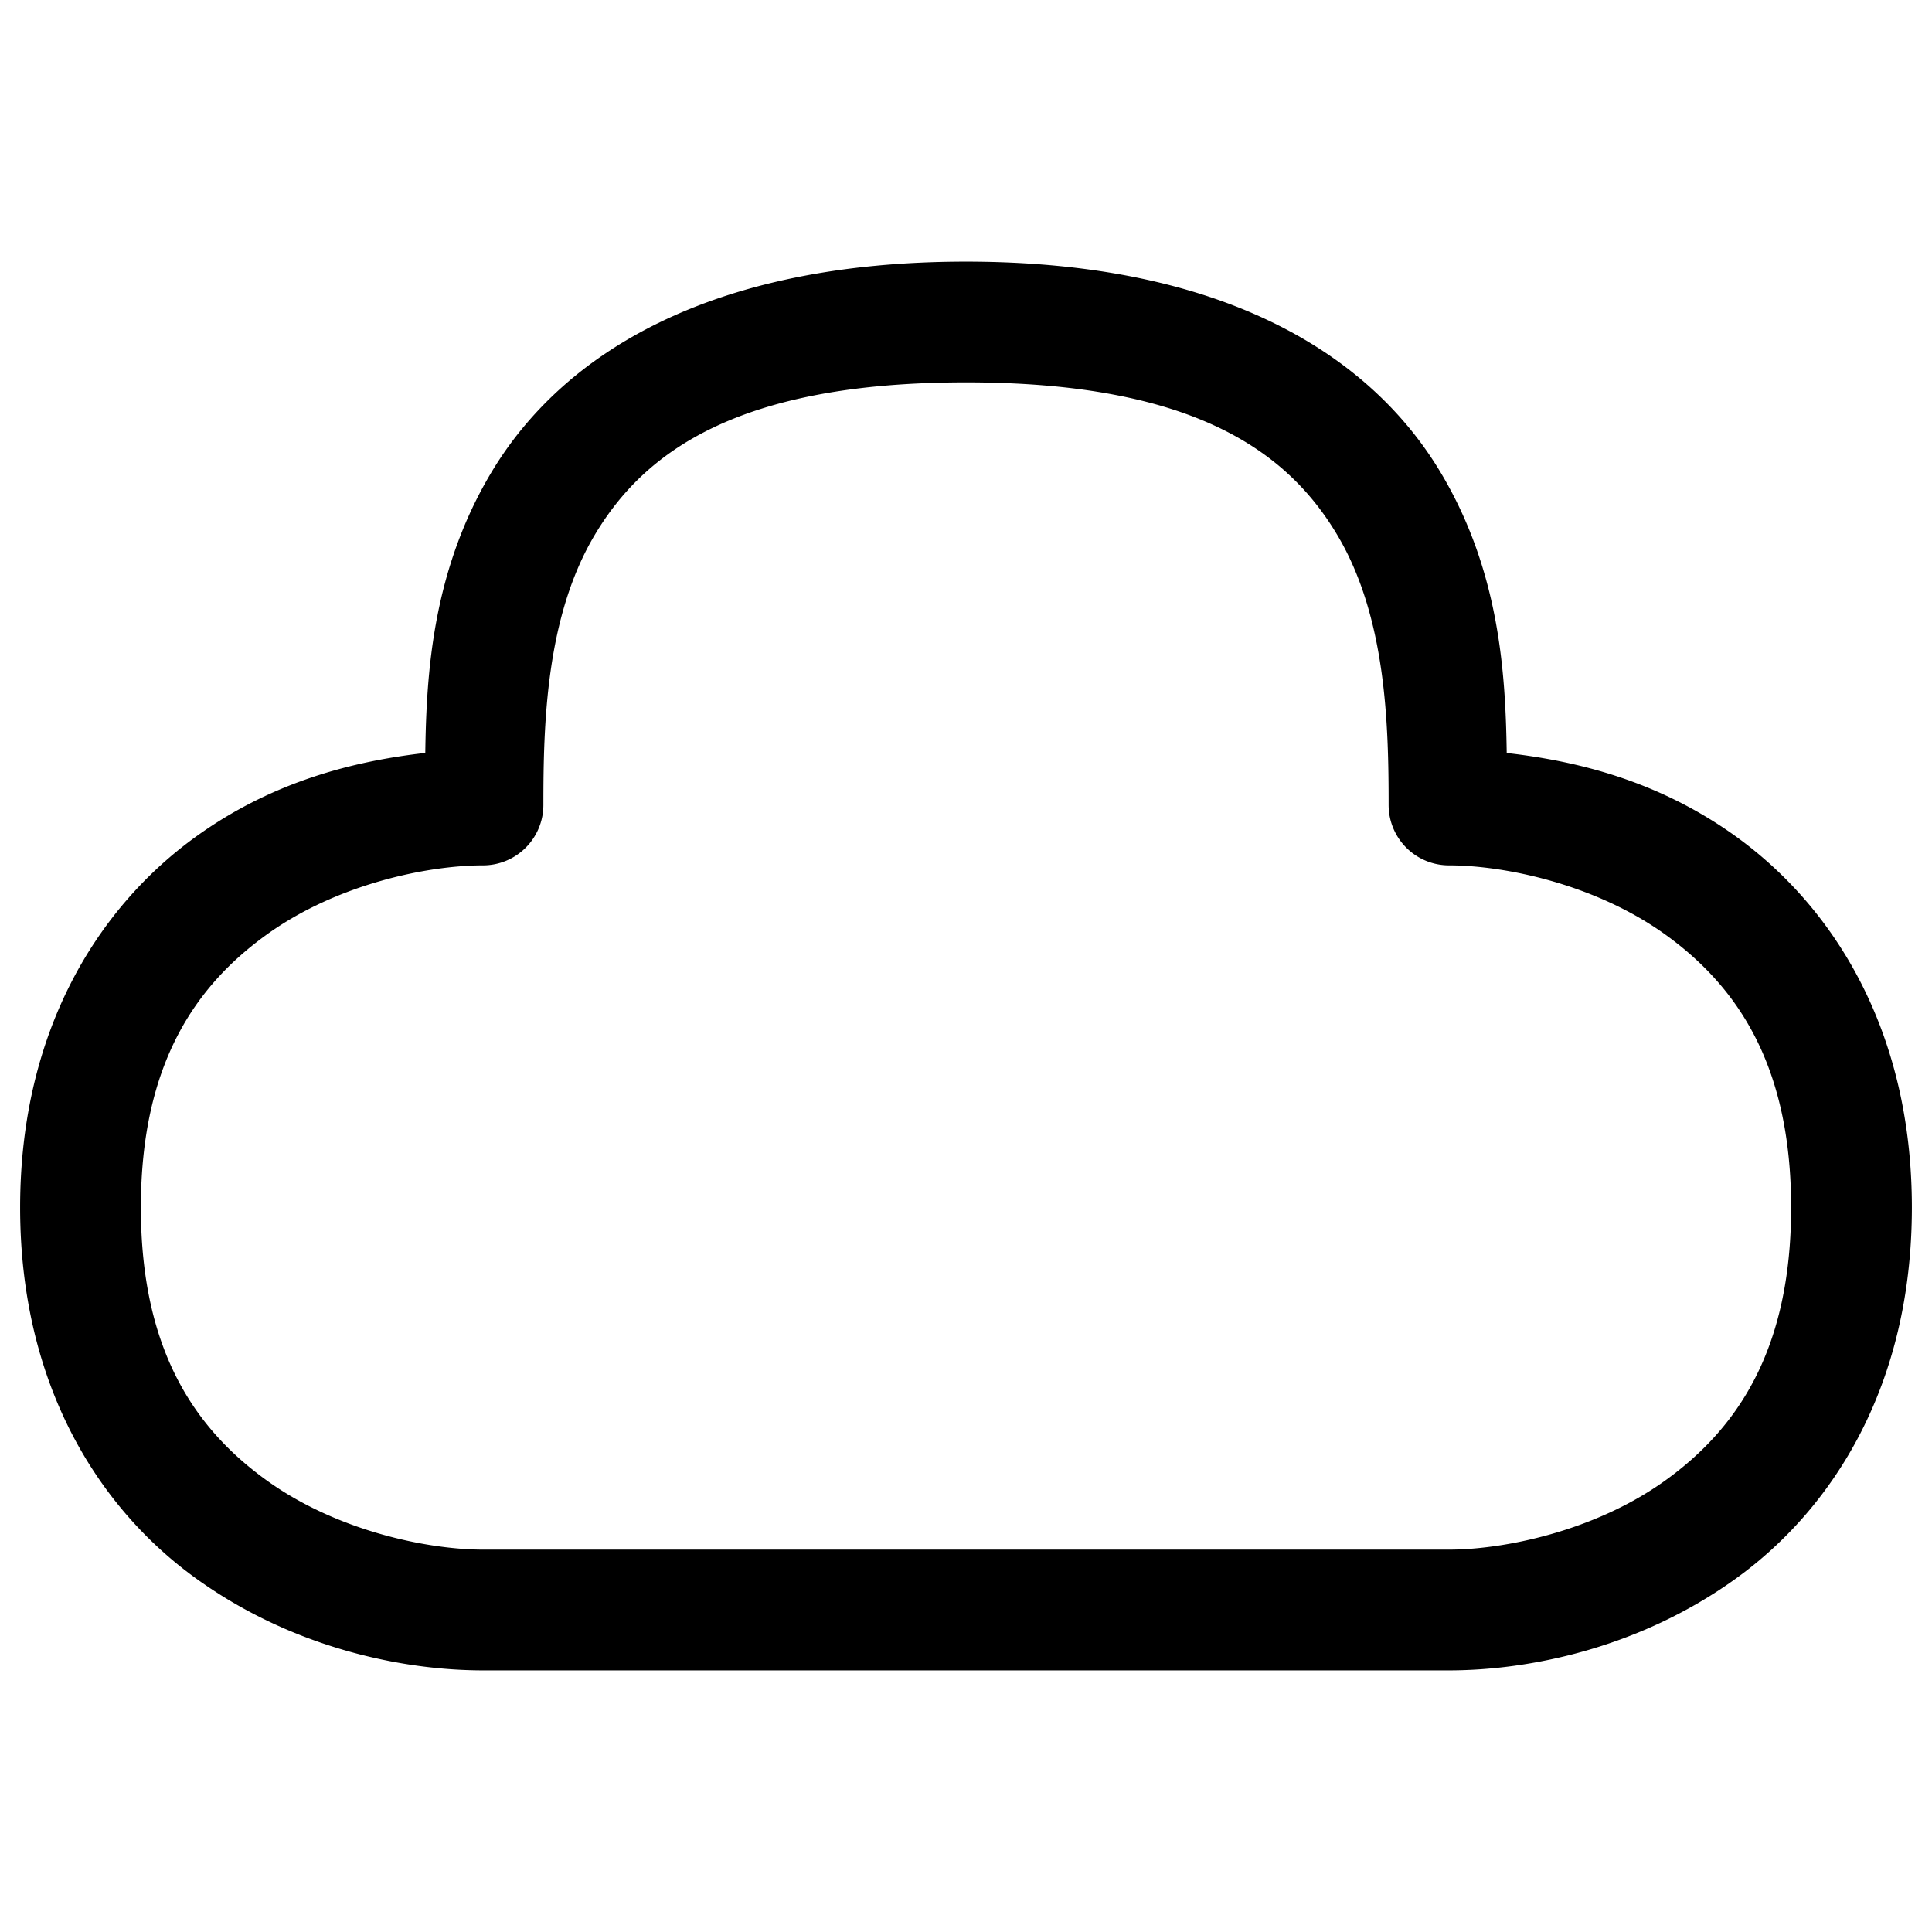 <svg xmlns="http://www.w3.org/2000/svg" width="24" height="24" viewBox="0 0 24 24"><path d="M12 3.25c-3.167 0-5.006 1.136-5.893 2.613-.734 1.224-.81 2.495-.824 3.49-.885.102-1.892.351-2.846 1.038C1.23 11.26.25 12.79.25 15s.98 3.74 2.188 4.61S5.017 20.75 6 20.75h12c.983 0 2.354-.27 3.563-1.14 1.208-.87 2.187-2.402 2.187-4.61s-.98-3.74-2.187-4.61c-.954-.686-1.96-.935-2.846-1.036-.015-.996-.09-2.267-.824-3.49C17.006 4.385 15.167 3.25 12 3.25zm0 1.5c2.833 0 3.994.864 4.607 1.887C17.221 7.66 17.25 9 17.25 10a.75.75 0 0 0 .75.75c.683 0 1.813.23 2.688.86.874.63 1.562 1.598 1.562 3.39s-.688 2.76-1.562 3.39-2.005.86-2.688.86H6c-.683 0-1.813-.23-2.687-.86-.875-.63-1.563-1.598-1.563-3.39s.688-2.76 1.563-3.39c.874-.63 2.004-.86 2.687-.86a.75.75 0 0 0 .75-.75c0-1 .029-2.34.643-3.363C8.006 5.614 9.167 4.75 12 4.75z"/></svg>